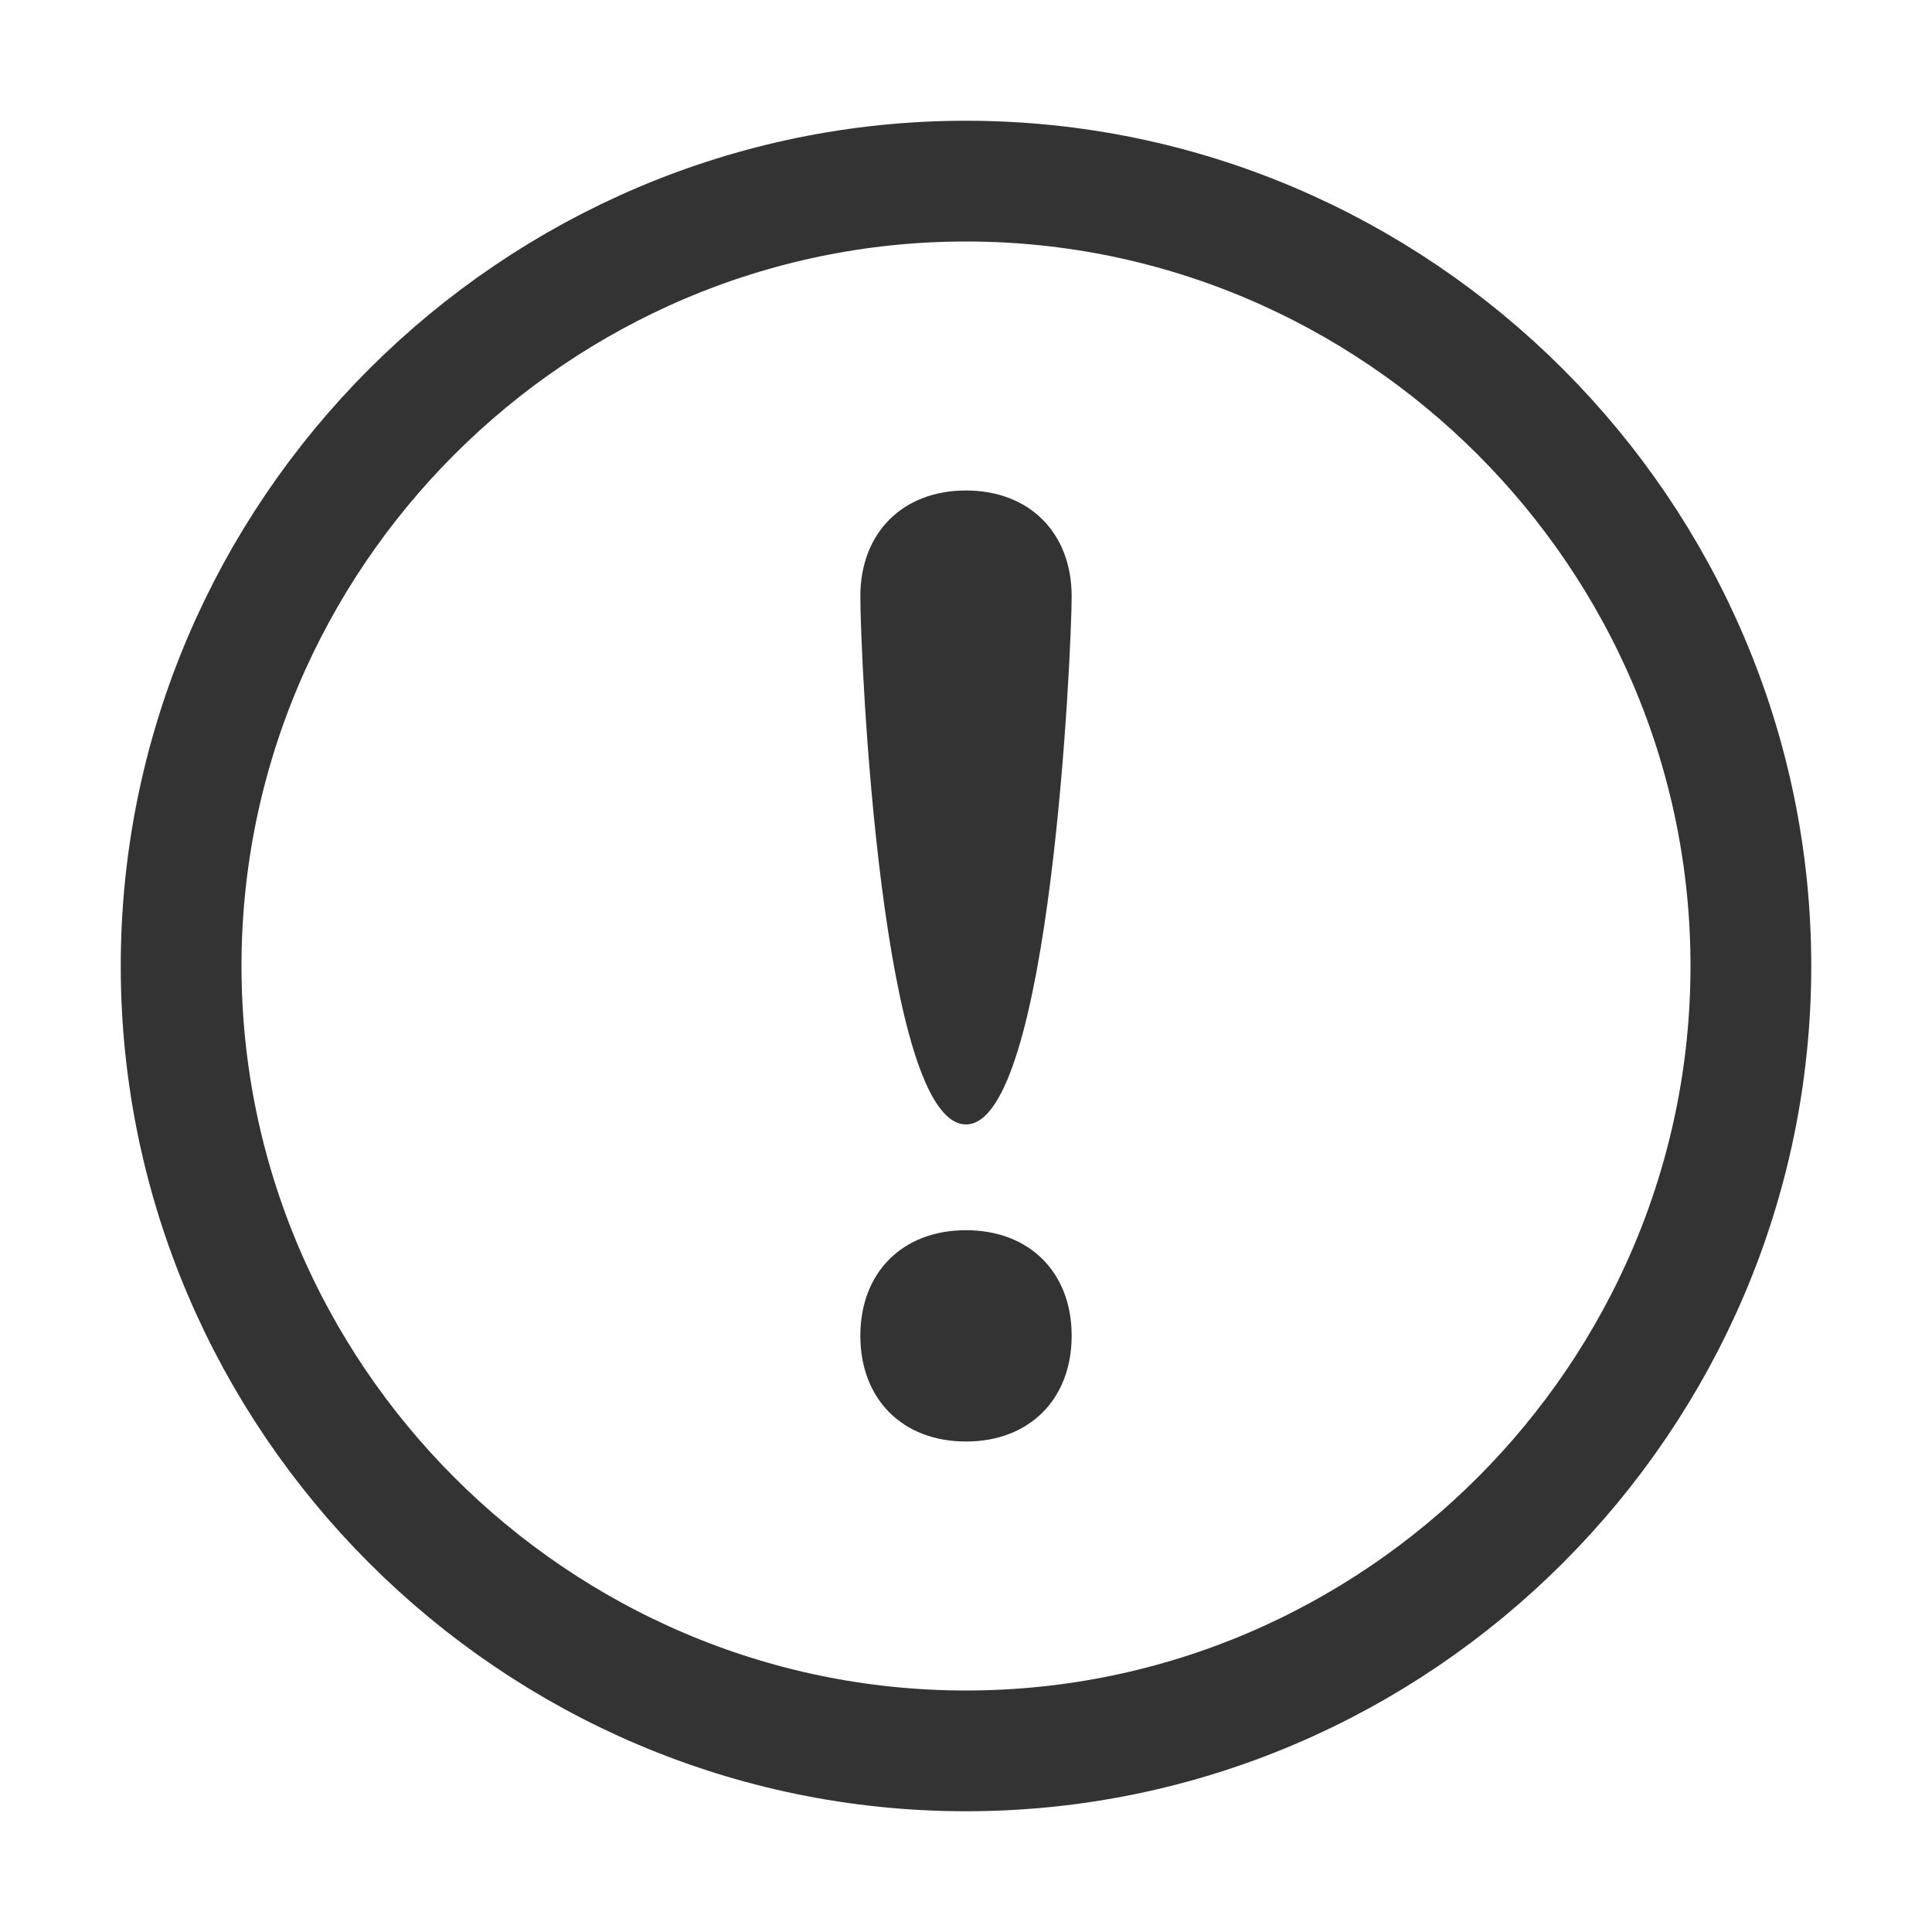 <?xml version="1.0" encoding="UTF-8"?>
<svg width="16px" height="16px" viewBox="0 0 16 16" version="1.1" xmlns="http://www.w3.org/2000/svg" xmlns:xlink="http://www.w3.org/1999/xlink">
    <title>挂起</title>
    <g id="移动端2" stroke="none" stroke-width="1" fill="none" fill-rule="evenodd">
        <g id="工单详情-动作图标及颜色" transform="translate(-62, -521)">
            <g id="挂起" transform="translate(62, 521)">
                <rect id="矩形" fill="#000000" fill-rule="nonzero" opacity="0" x="0" y="0" width="16" height="16"></rect>
                <g id="3.0-未完成" transform="translate(1, 1)">
                    <path d="M7,0.5 C8.787,0.5 10.412,1.232 11.59,2.41 C12.768,3.588 13.5,5.213 13.5,7 C13.5,8.787 12.768,10.412 11.59,11.59 C10.412,12.768 8.787,13.5 7,13.5 C5.213,13.5 3.588,12.768 2.41,11.59 C1.232,10.412 0.5,8.787 0.5,7 C0.5,5.213 1.232,3.588 2.41,2.41 C3.588,1.232 5.213,0.5 7,0.5 Z" id="路径" stroke="#333333"></path>
                    <path d="M7,10.938 C6.475,10.938 6.125,10.588 6.125,10.062 C6.125,9.537 6.475,9.188 7,9.188 C7.525,9.188 7.875,9.537 7.875,10.062 C7.875,10.588 7.525,10.938 7,10.938 Z" id="路径" fill="#333333"></path>
                    <path d="M7,8.312 C6.3,8.312 6.125,4.463 6.125,3.938 C6.125,3.413 6.475,3.062 7,3.062 C7.525,3.062 7.875,3.413 7.875,3.938 C7.875,4.375 7.7,8.312 7,8.312 Z" id="路径" fill="#333333"></path>
                </g>
            </g>
        </g>
    </g>
</svg>